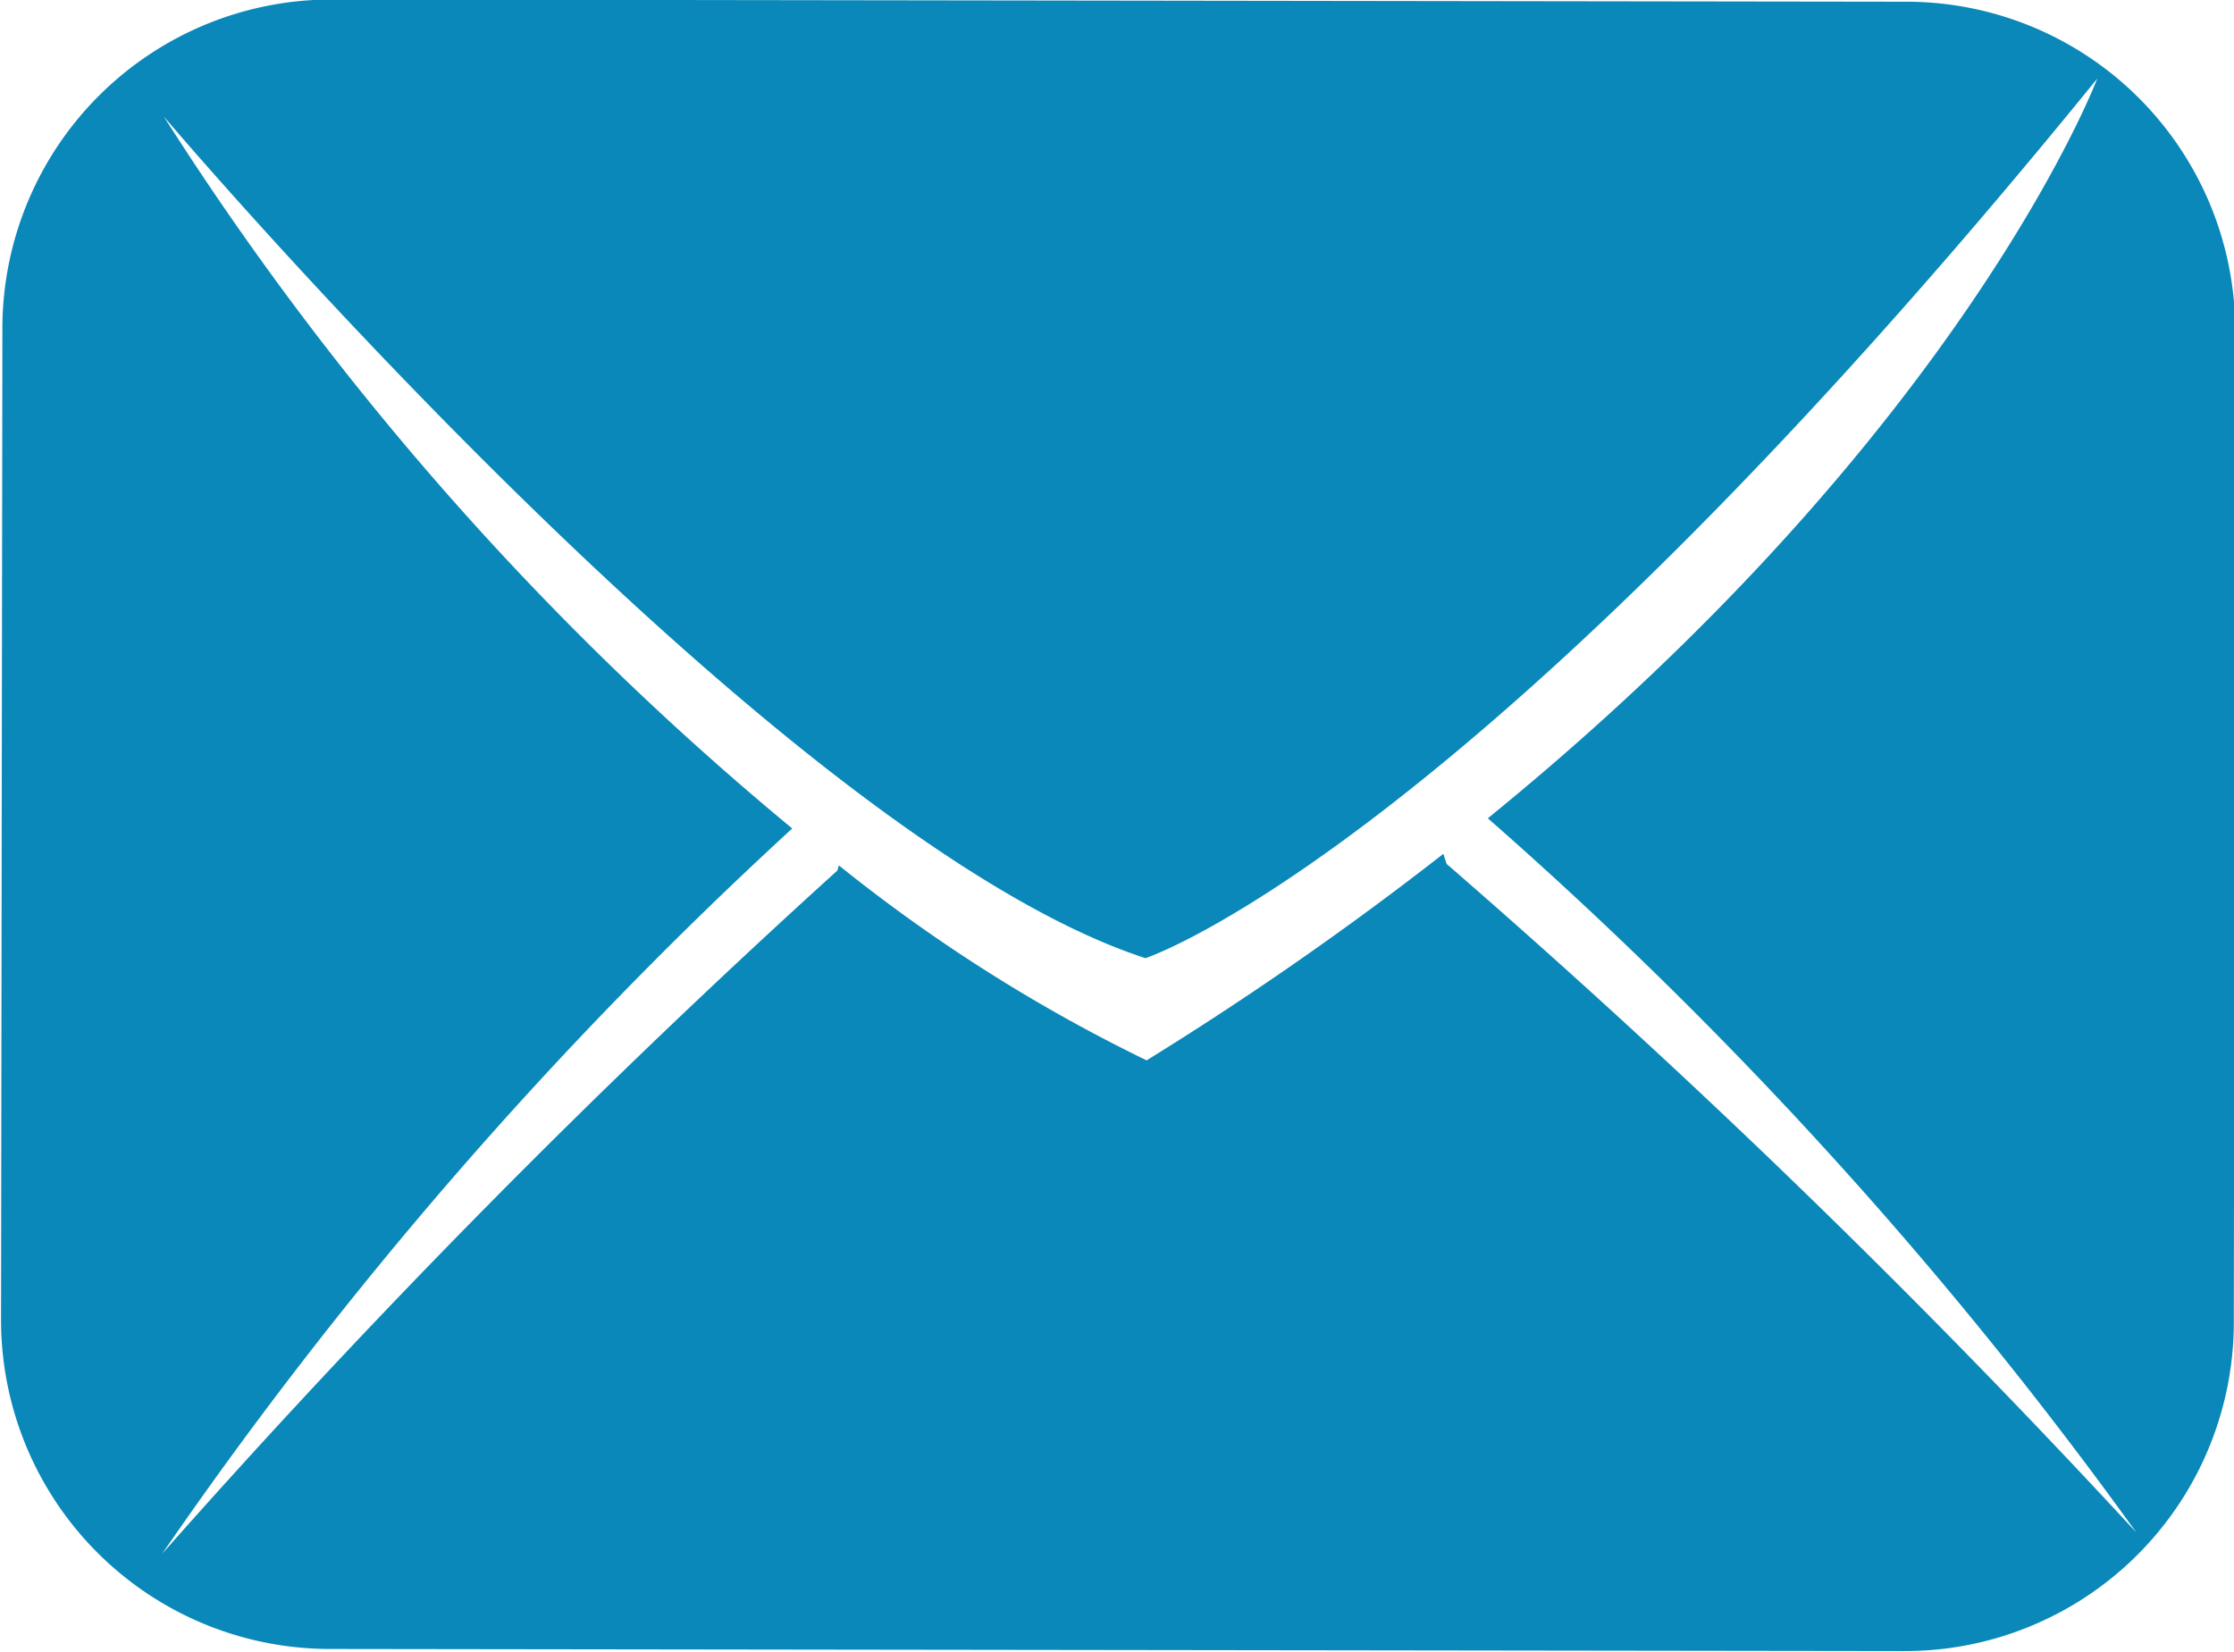 <svg xmlns="http://www.w3.org/2000/svg" width="23.281" height="17.218" viewBox="0 0 23.281 17.218"><path data-name="Shape 53 copy" d="M19.869.018L3.459-.005A3.429 3.429 0 00.025 3.417L.011 13.755a3.428 3.428 0 003.424 3.432l16.409.022a3.427 3.427 0 003.435-3.422l.015-10.338A3.428 3.428 0 0019.869.018zm-4.793 8.987s-.015-.042-.034-.106a34.314 34.314 0 01-3.093 2.153A16.879 16.879 0 018.742 9.02l-.016.054a90.2 90.2 0 00-7.037 7.122 44.451 44.451 0 016.567-7.561 31.678 31.678 0 01-6.55-7.422S8.07 8.726 11.937 9.987c0 0 3.368-1.1 9.919-9.168 0 0-1.388 3.674-6.351 7.71a44.36 44.36 0 016.759 7.445 90.316 90.316 0 00-7.188-6.969z" fill="#0988b9" fill-rule="evenodd"/></svg>